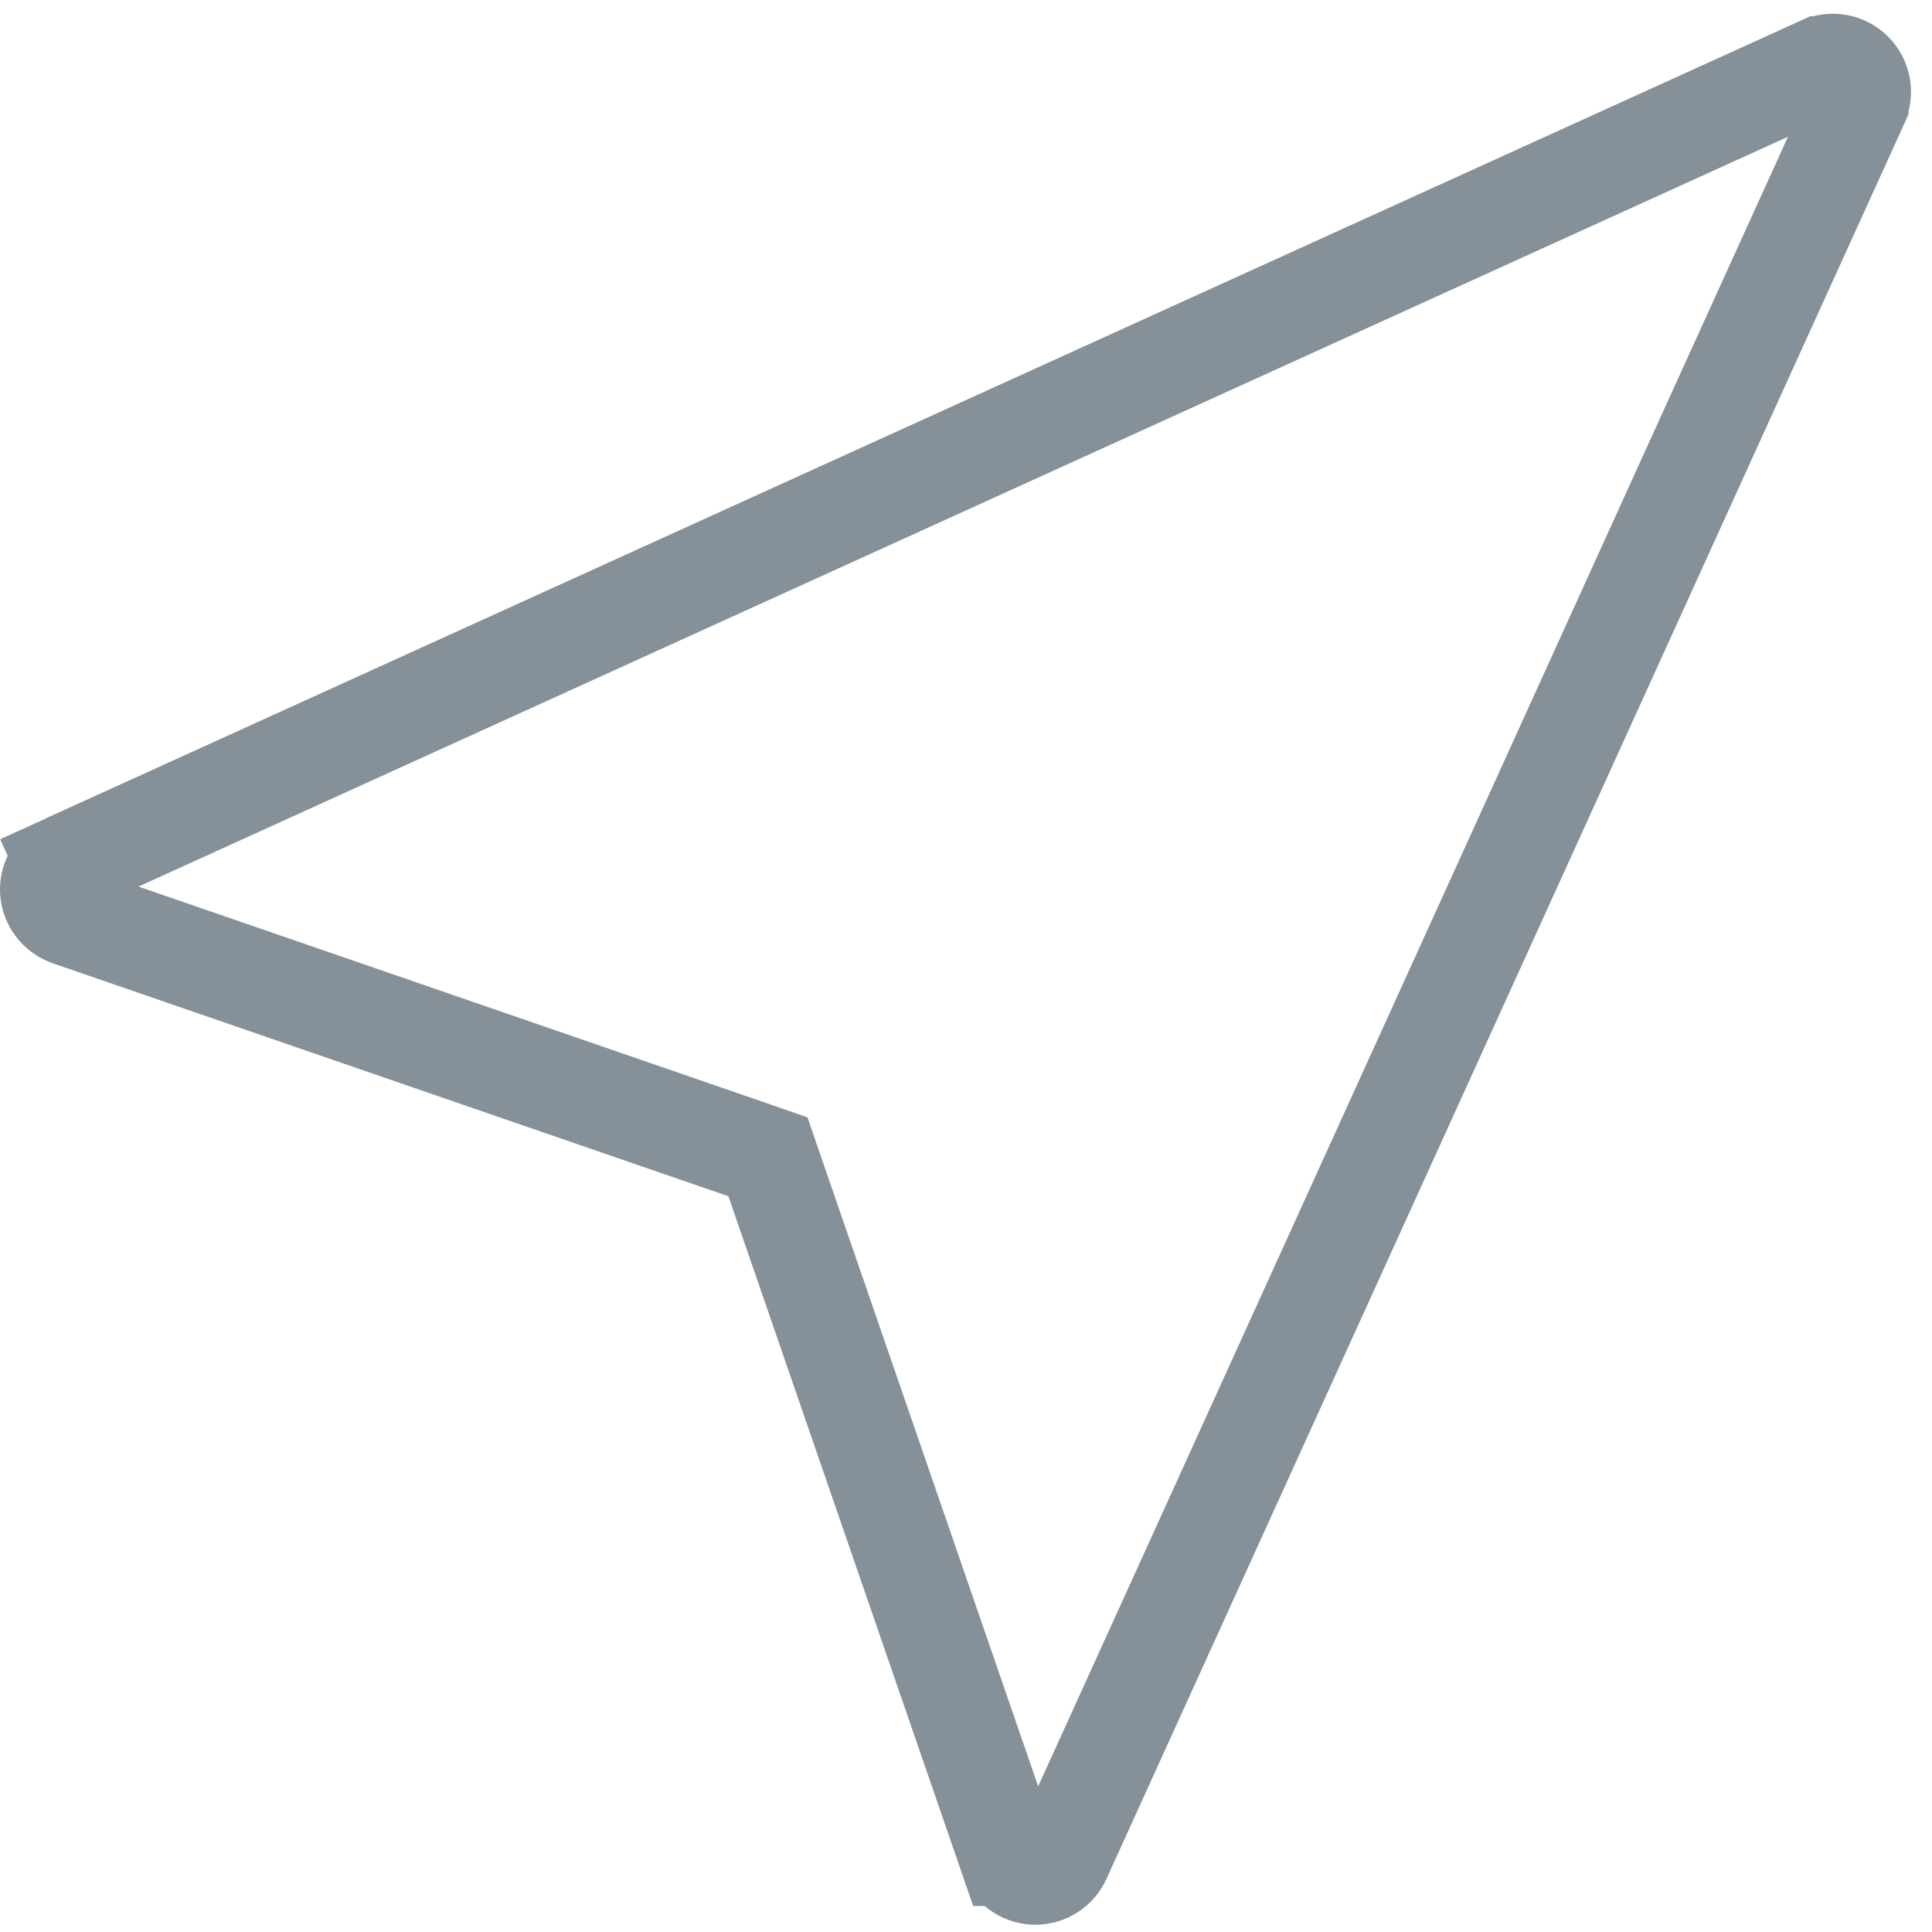 <svg width="25" height="25" viewBox="0 0 25 25" fill="none" xmlns="http://www.w3.org/2000/svg">
<path opacity="0.6" d="M10.04 15.268L9.937 14.969L9.638 14.865L0.894 11.85C0.894 11.85 0.894 11.85 0.894 11.85C0.754 11.801 0.658 11.672 0.65 11.526C0.644 11.378 0.728 11.242 0.862 11.181L0.594 10.591L0.862 11.181L23.567 0.86C23.568 0.86 23.568 0.86 23.568 0.86C23.706 0.798 23.866 0.827 23.973 0.934C24.079 1.041 24.108 1.202 24.046 1.338C24.046 1.339 24.046 1.339 24.046 1.339L13.725 24.045C13.667 24.174 13.538 24.256 13.397 24.256L13.393 24.256L13.392 24.256L13.381 24.256C13.232 24.248 13.104 24.151 13.057 24.013L13.056 24.013L10.04 15.268Z" stroke="#354755" stroke-width="1.3"/>
</svg>

